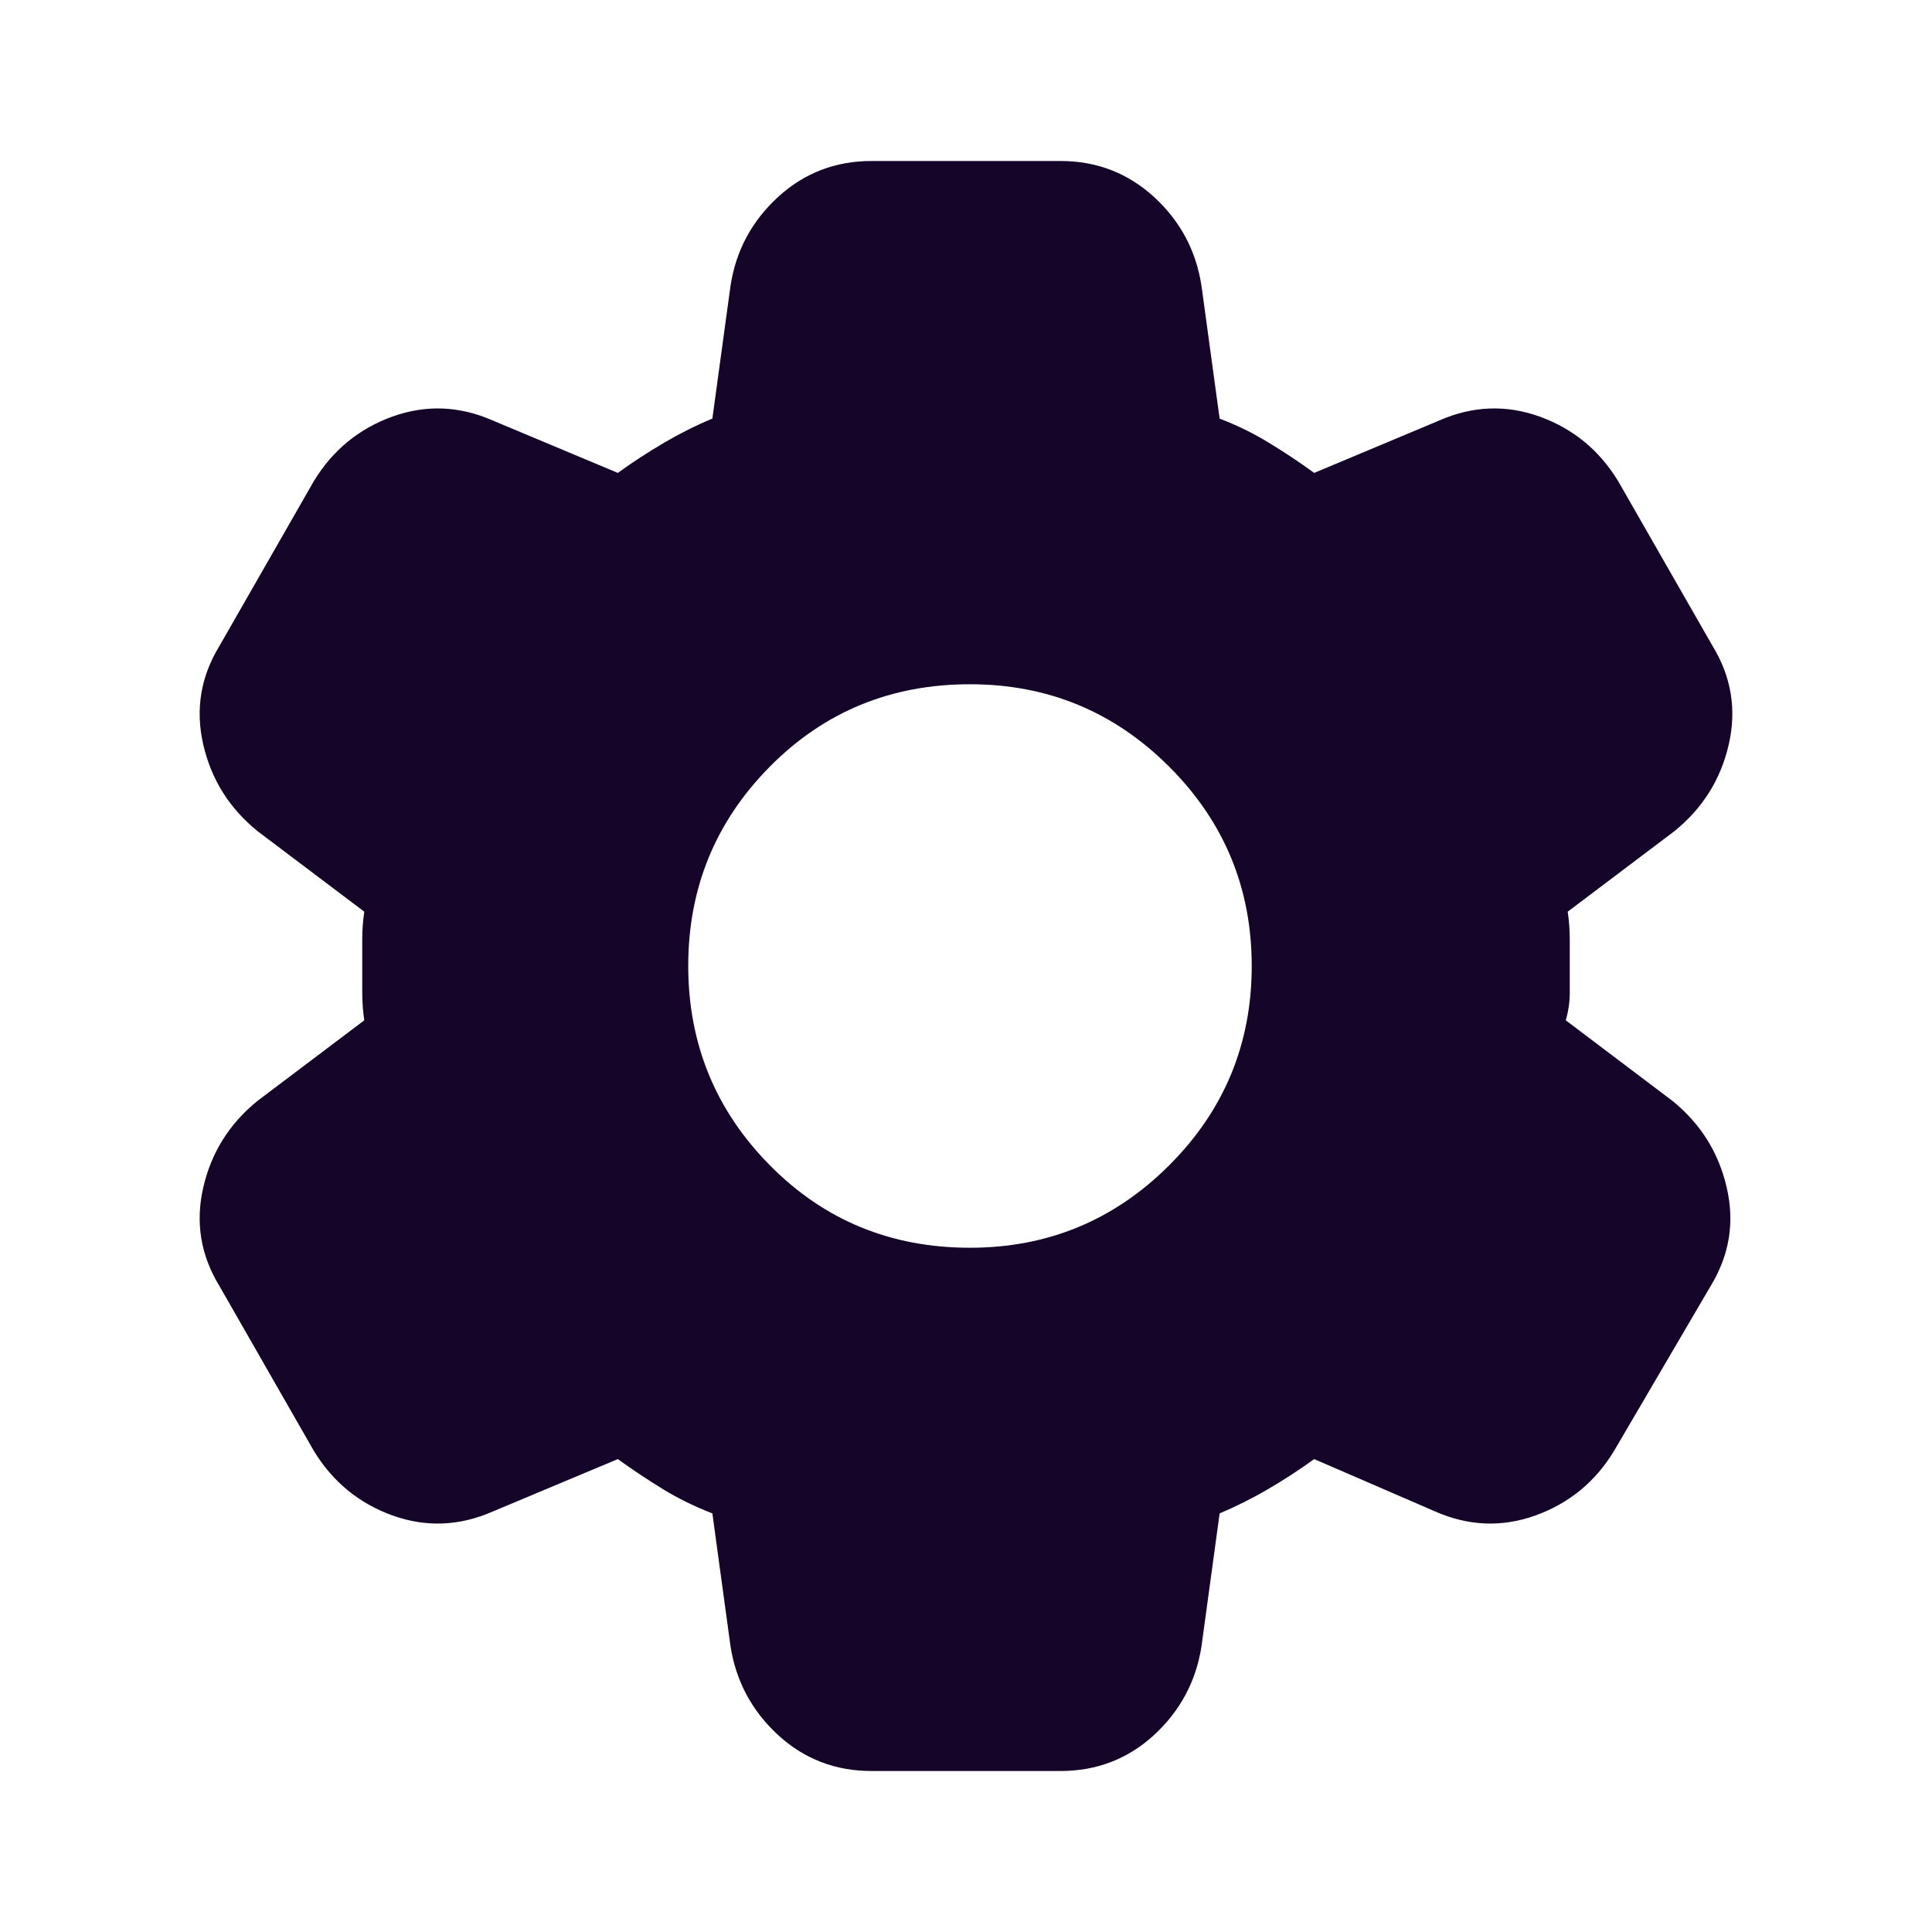 <svg width="18" height="18" viewBox="0 0 18 18" fill="none" xmlns="http://www.w3.org/2000/svg">
<path d="M8.119 16.5C7.781 16.5 7.491 16.387 7.247 16.163C7.004 15.938 6.857 15.662 6.806 15.338L6.637 14.1C6.475 14.037 6.322 13.963 6.178 13.875C6.035 13.787 5.894 13.694 5.756 13.594L4.594 14.081C4.281 14.219 3.969 14.231 3.656 14.119C3.344 14.006 3.1 13.806 2.925 13.519L2.044 11.981C1.869 11.694 1.819 11.387 1.894 11.062C1.969 10.738 2.137 10.469 2.4 10.256L3.394 9.506C3.381 9.419 3.375 9.334 3.375 9.253V8.746C3.375 8.665 3.381 8.581 3.394 8.494L2.4 7.744C2.137 7.531 1.969 7.263 1.894 6.938C1.819 6.612 1.869 6.306 2.044 6.019L2.925 4.481C3.1 4.194 3.344 3.994 3.656 3.881C3.969 3.769 4.281 3.781 4.594 3.919L5.756 4.406C5.894 4.306 6.037 4.213 6.187 4.125C6.337 4.037 6.487 3.962 6.637 3.9L6.806 2.663C6.856 2.337 7.003 2.062 7.247 1.837C7.491 1.613 7.782 1.5 8.119 1.5H9.881C10.219 1.5 10.509 1.613 10.754 1.837C10.998 2.062 11.144 2.337 11.194 2.663L11.363 3.9C11.525 3.962 11.678 4.037 11.822 4.125C11.966 4.213 12.107 4.306 12.244 4.406L13.406 3.919C13.719 3.781 14.031 3.769 14.344 3.881C14.656 3.994 14.9 4.194 15.075 4.481L15.956 6.019C16.131 6.306 16.181 6.612 16.106 6.938C16.031 7.263 15.863 7.531 15.6 7.744L14.606 8.494C14.619 8.581 14.625 8.666 14.625 8.747V9.253C14.625 9.334 14.613 9.419 14.588 9.506L15.581 10.256C15.844 10.469 16.012 10.738 16.087 11.062C16.163 11.387 16.113 11.694 15.938 11.981L15.037 13.519C14.863 13.806 14.619 14.006 14.306 14.119C13.994 14.231 13.681 14.219 13.369 14.081L12.244 13.594C12.106 13.694 11.963 13.787 11.812 13.875C11.662 13.963 11.512 14.037 11.363 14.1L11.194 15.338C11.144 15.662 10.997 15.938 10.754 16.163C10.51 16.387 10.219 16.5 9.881 16.5H8.119ZM9.037 11.625C9.762 11.625 10.381 11.369 10.894 10.856C11.406 10.344 11.662 9.725 11.662 9C11.662 8.275 11.406 7.656 10.894 7.144C10.381 6.631 9.762 6.375 9.037 6.375C8.3 6.375 7.678 6.631 7.171 7.144C6.665 7.656 6.412 8.275 6.412 9C6.413 9.725 6.666 10.344 7.172 10.856C7.678 11.369 8.3 11.625 9.037 11.625Z" fill="#150529"/>
</svg>
